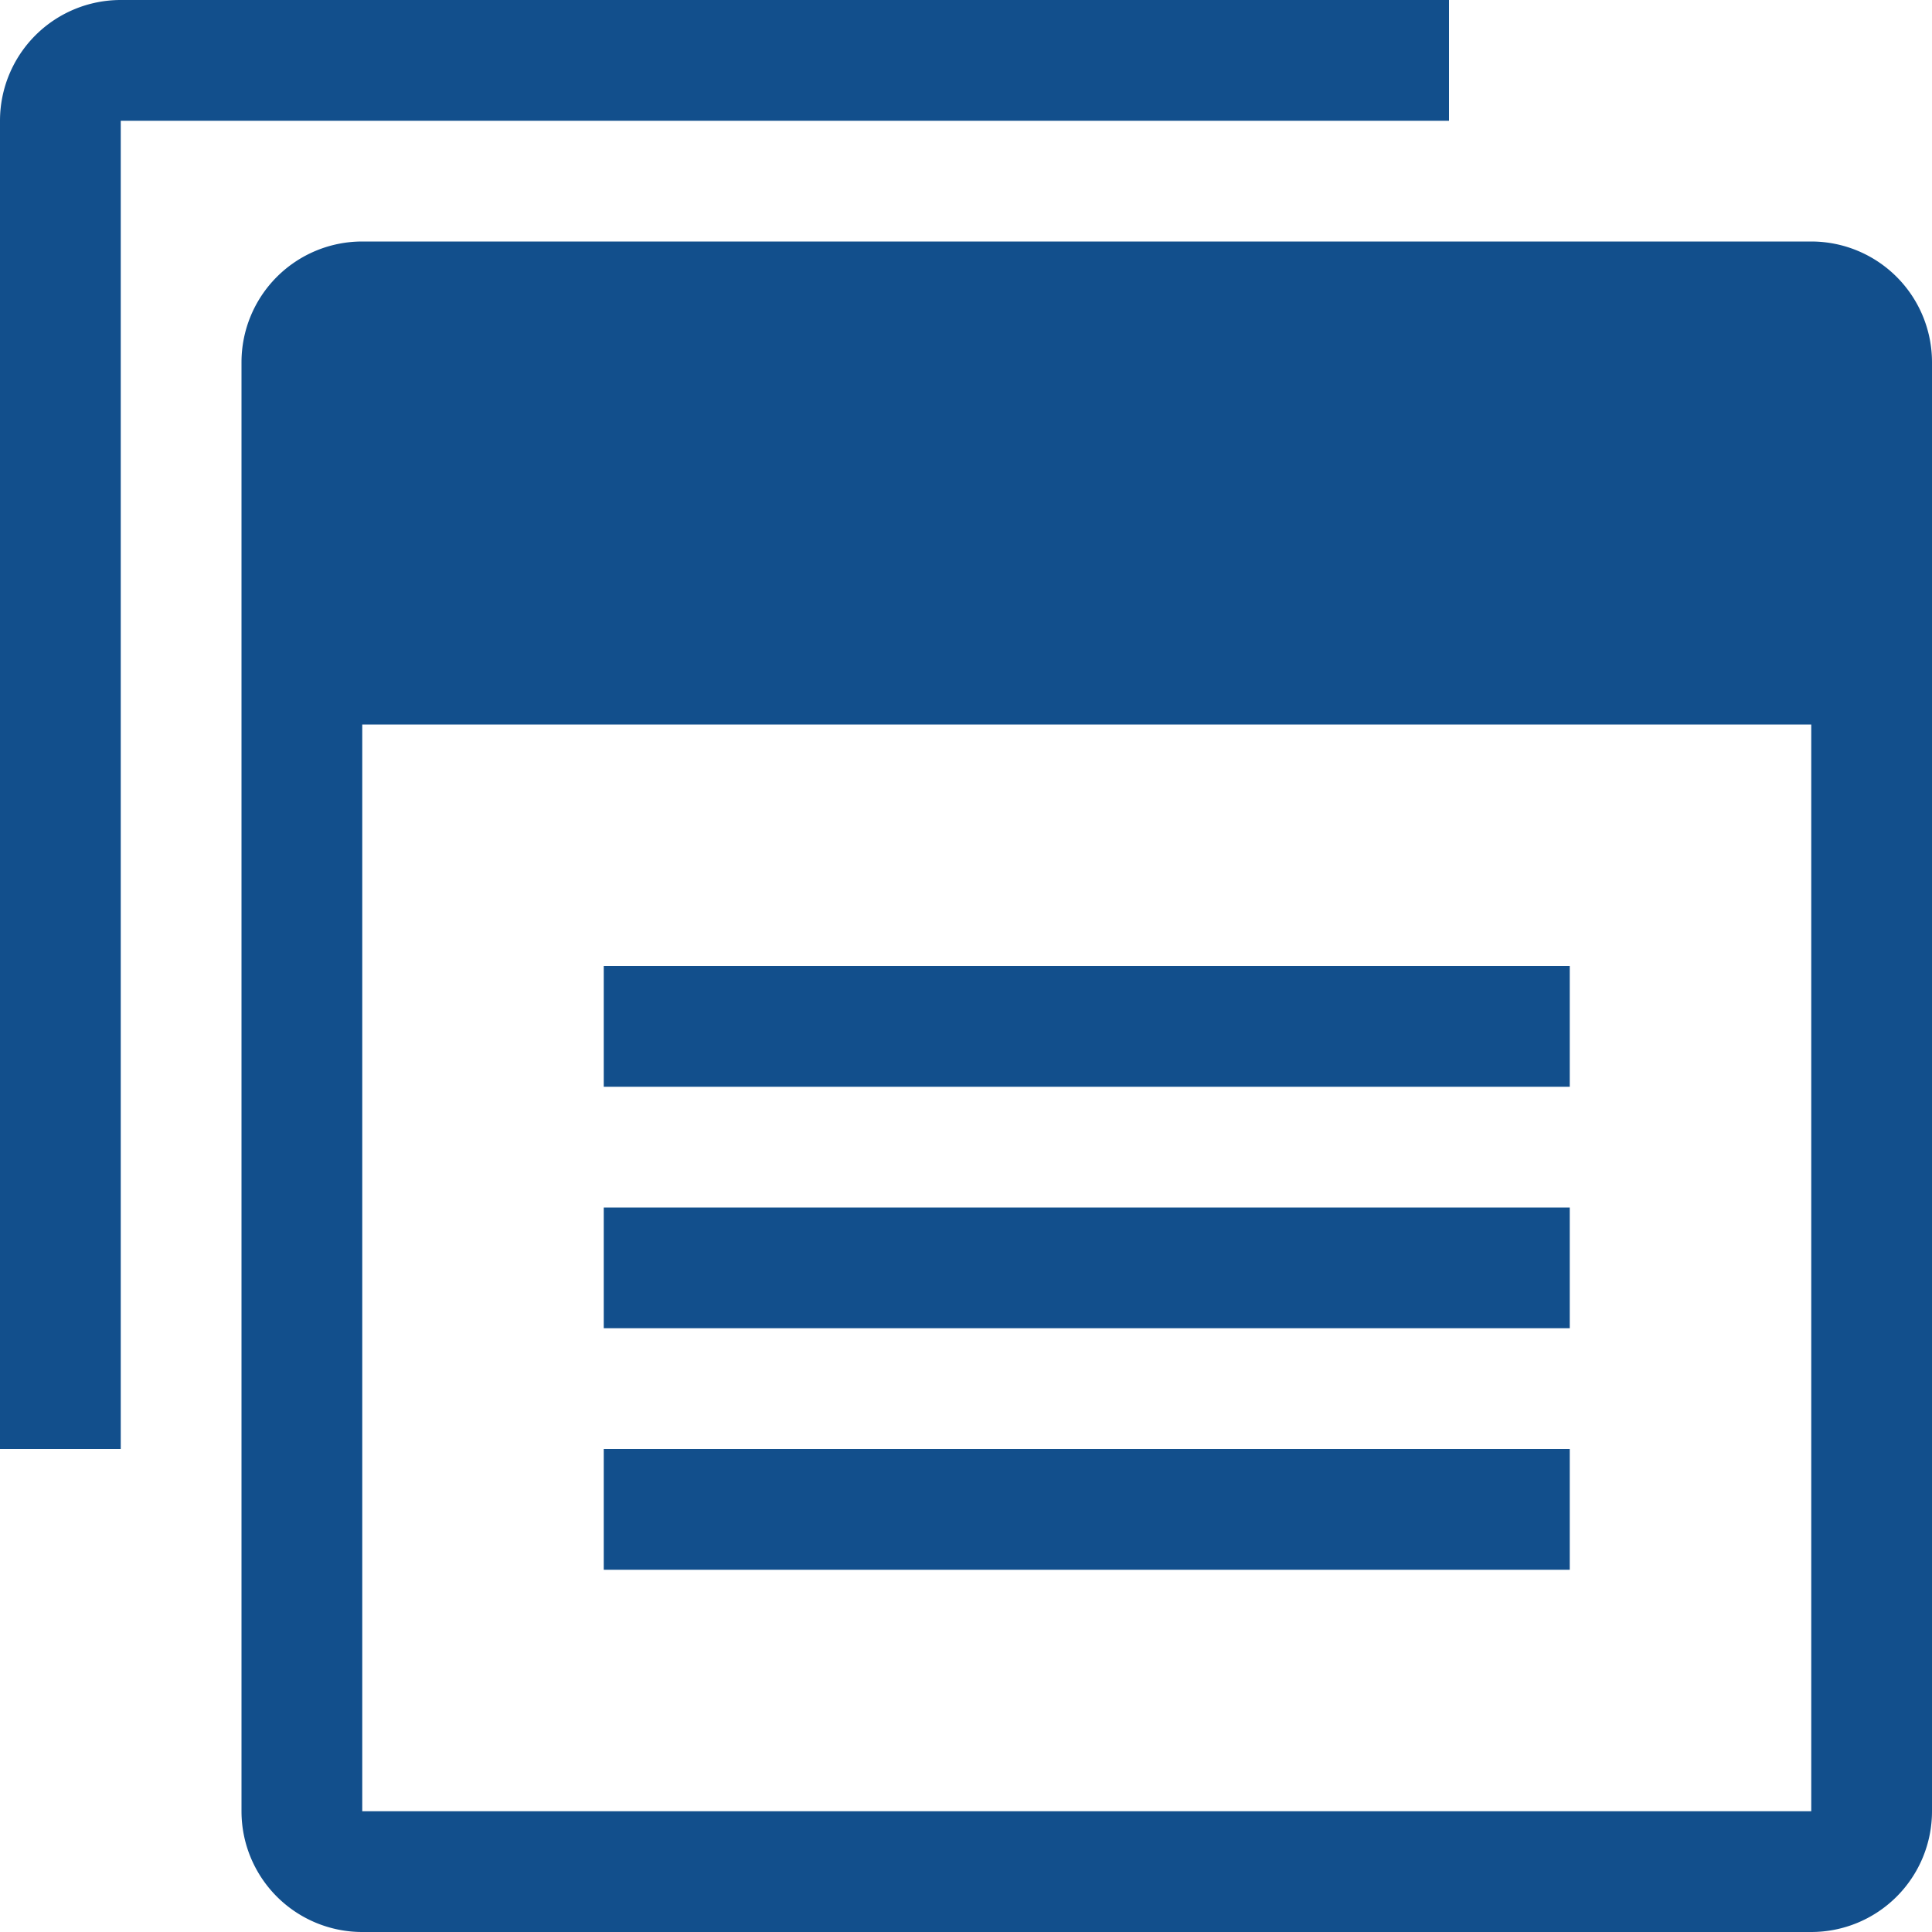 <svg xmlns="http://www.w3.org/2000/svg" width="16" height="16" viewBox="0 0 16 16">
    <path fill="#124F8C" fill-rule="nonzero" d="M3 2h12a1 1 0 0 1 1 1v12a1 1 0 0 1-1 1H3a1 1 0 0 1-1-1V3a1 1 0 0 1 1-1zm0 4v9h12V6H3zm2 2h8v1H5V8zm0 2h8v1H5v-1zm0 2h8v1H5v-1zM1 1v11H0V1a1 1 0 0 1 1-1h11v1H1z"/>
</svg>
